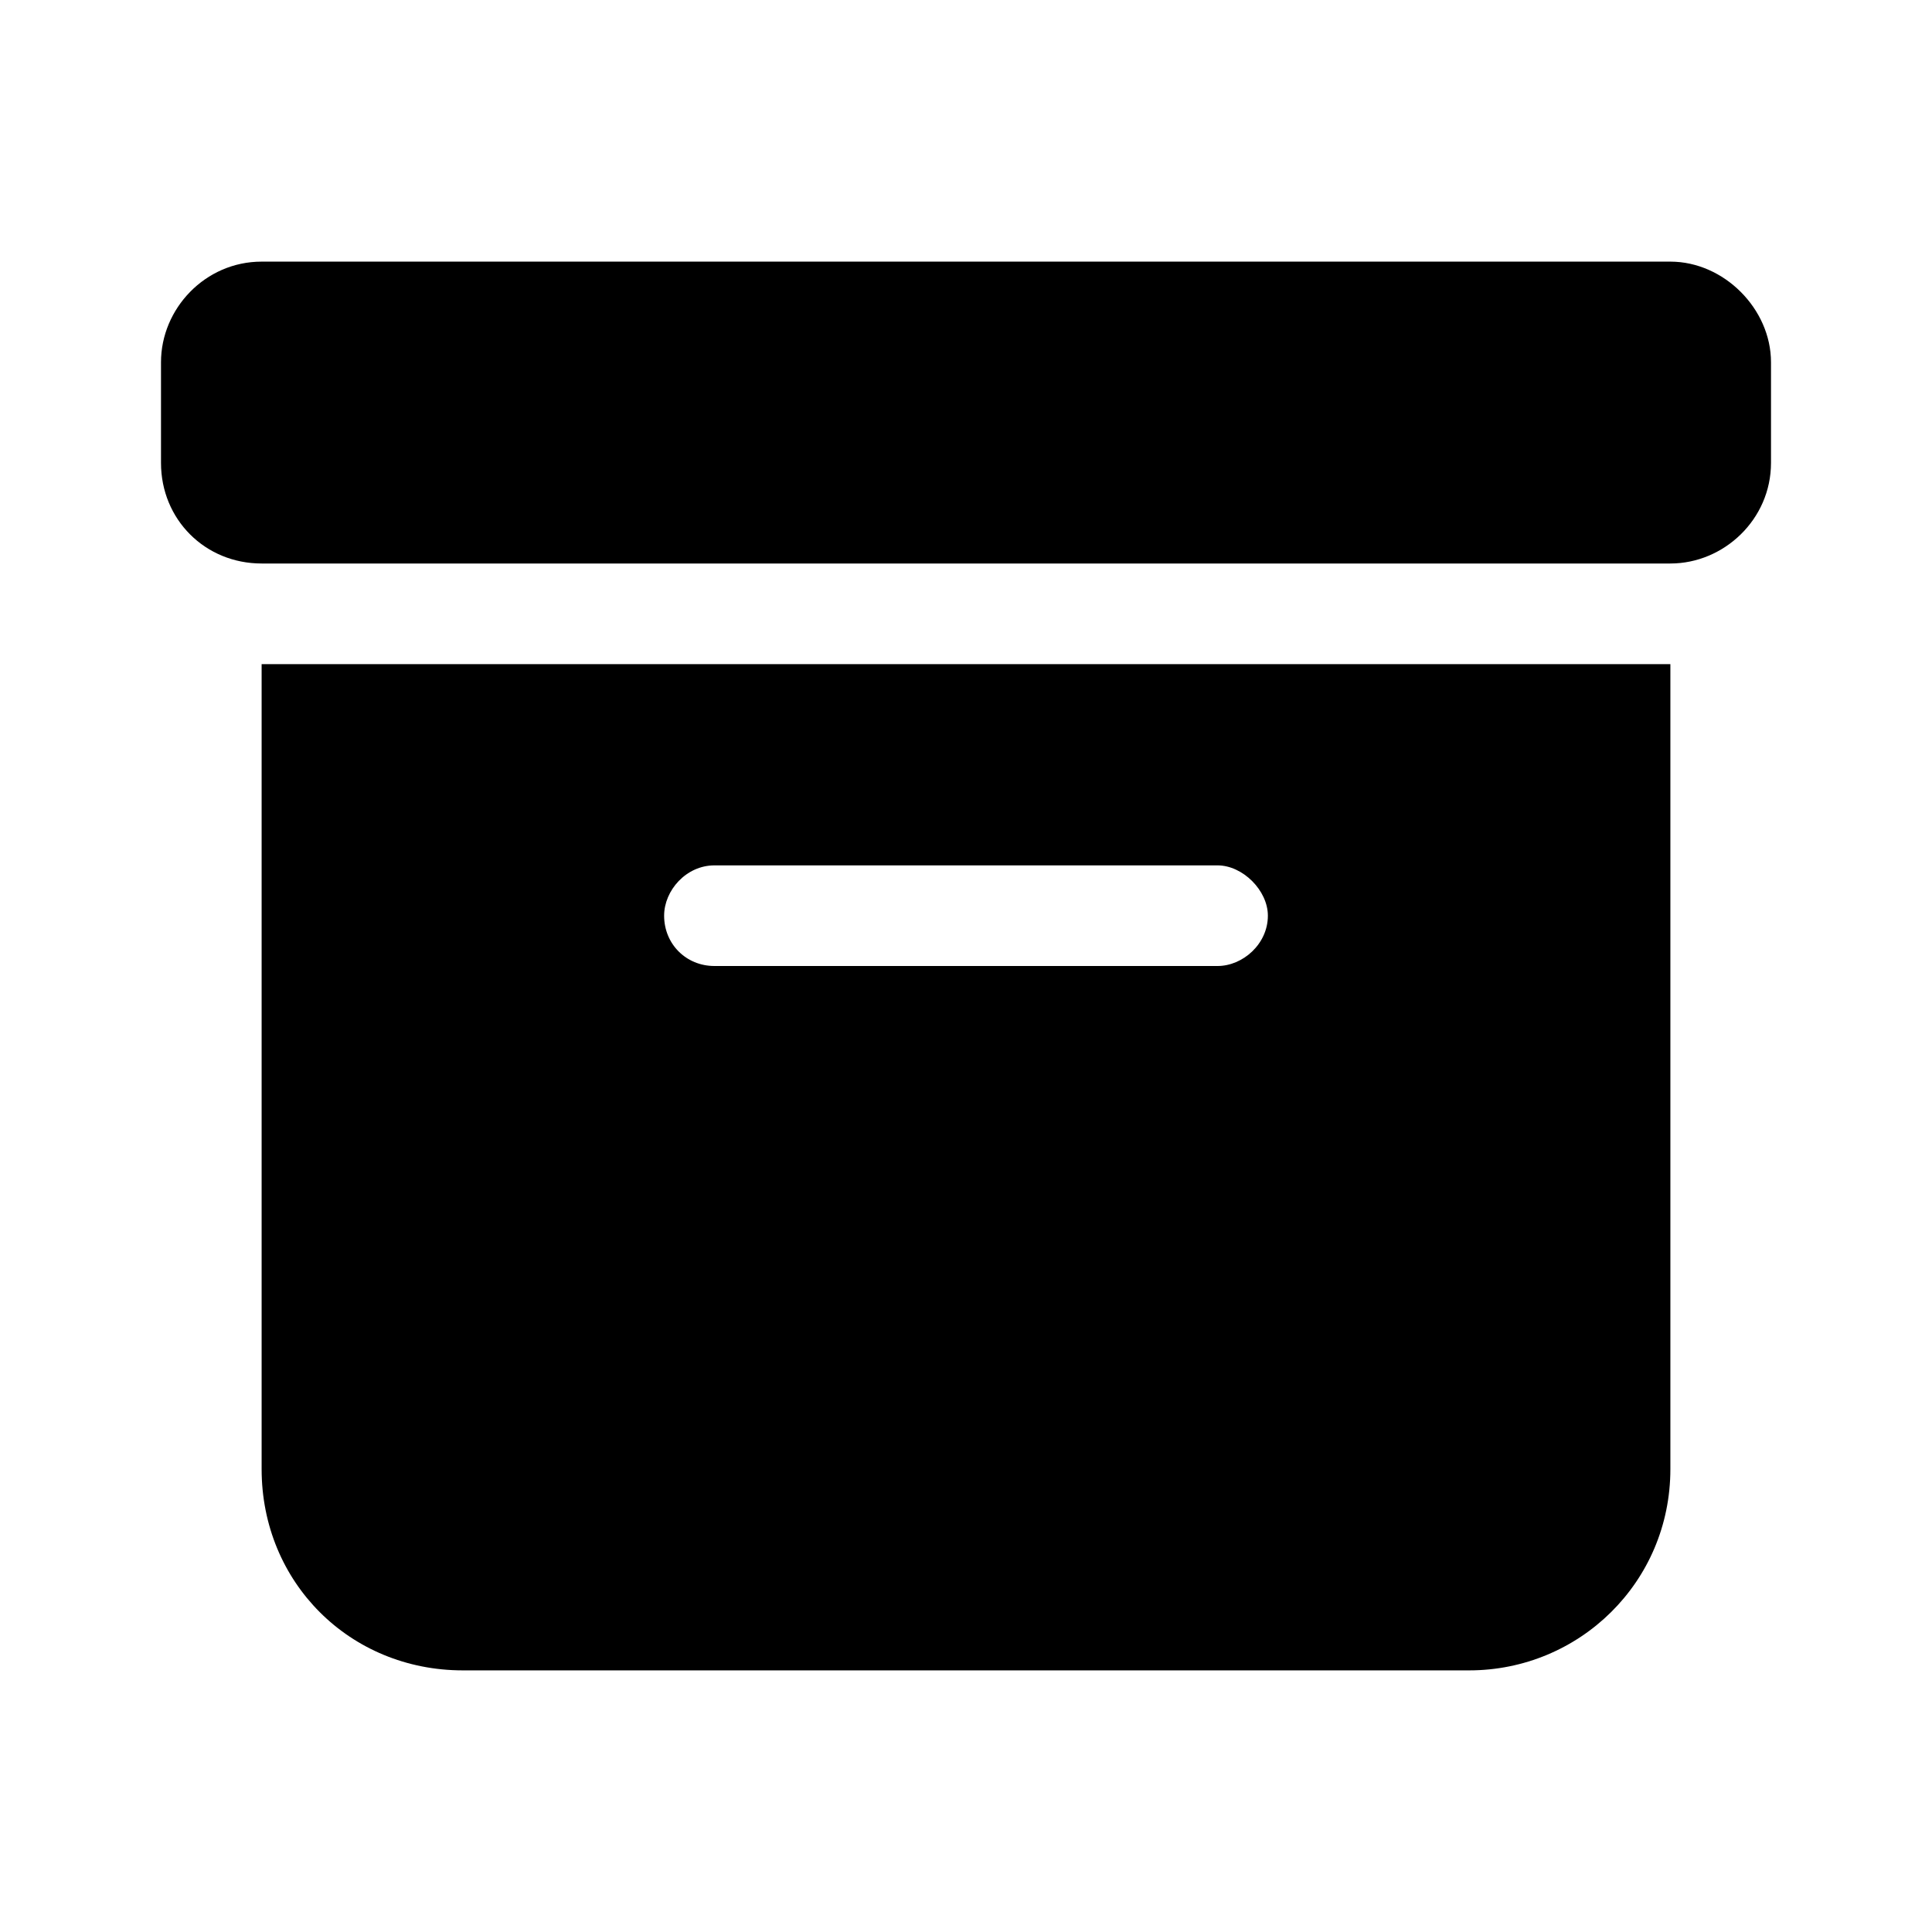 <svg width="24" height="24" viewBox="0 0 24 24" fill="none" xmlns="http://www.w3.org/2000/svg">
<path d="M3.25 3.25H20.75C21.414 3.25 22 3.836 22 4.5V5.75C22 6.453 21.414 7 20.75 7H3.25C2.547 7 2 6.453 2 5.75V4.5C2 3.836 2.547 3.25 3.25 3.25ZM3.25 8.25H20.75V18.25C20.75 19.656 19.617 20.75 18.25 20.75H5.75C4.344 20.75 3.25 19.656 3.25 18.25V8.25ZM8.25 11.375C8.25 11.727 8.523 12 8.875 12H15.125C15.438 12 15.75 11.727 15.75 11.375C15.75 11.062 15.438 10.75 15.125 10.75H8.875C8.523 10.75 8.25 11.062 8.25 11.375Z" fill="black"/>
</svg>
